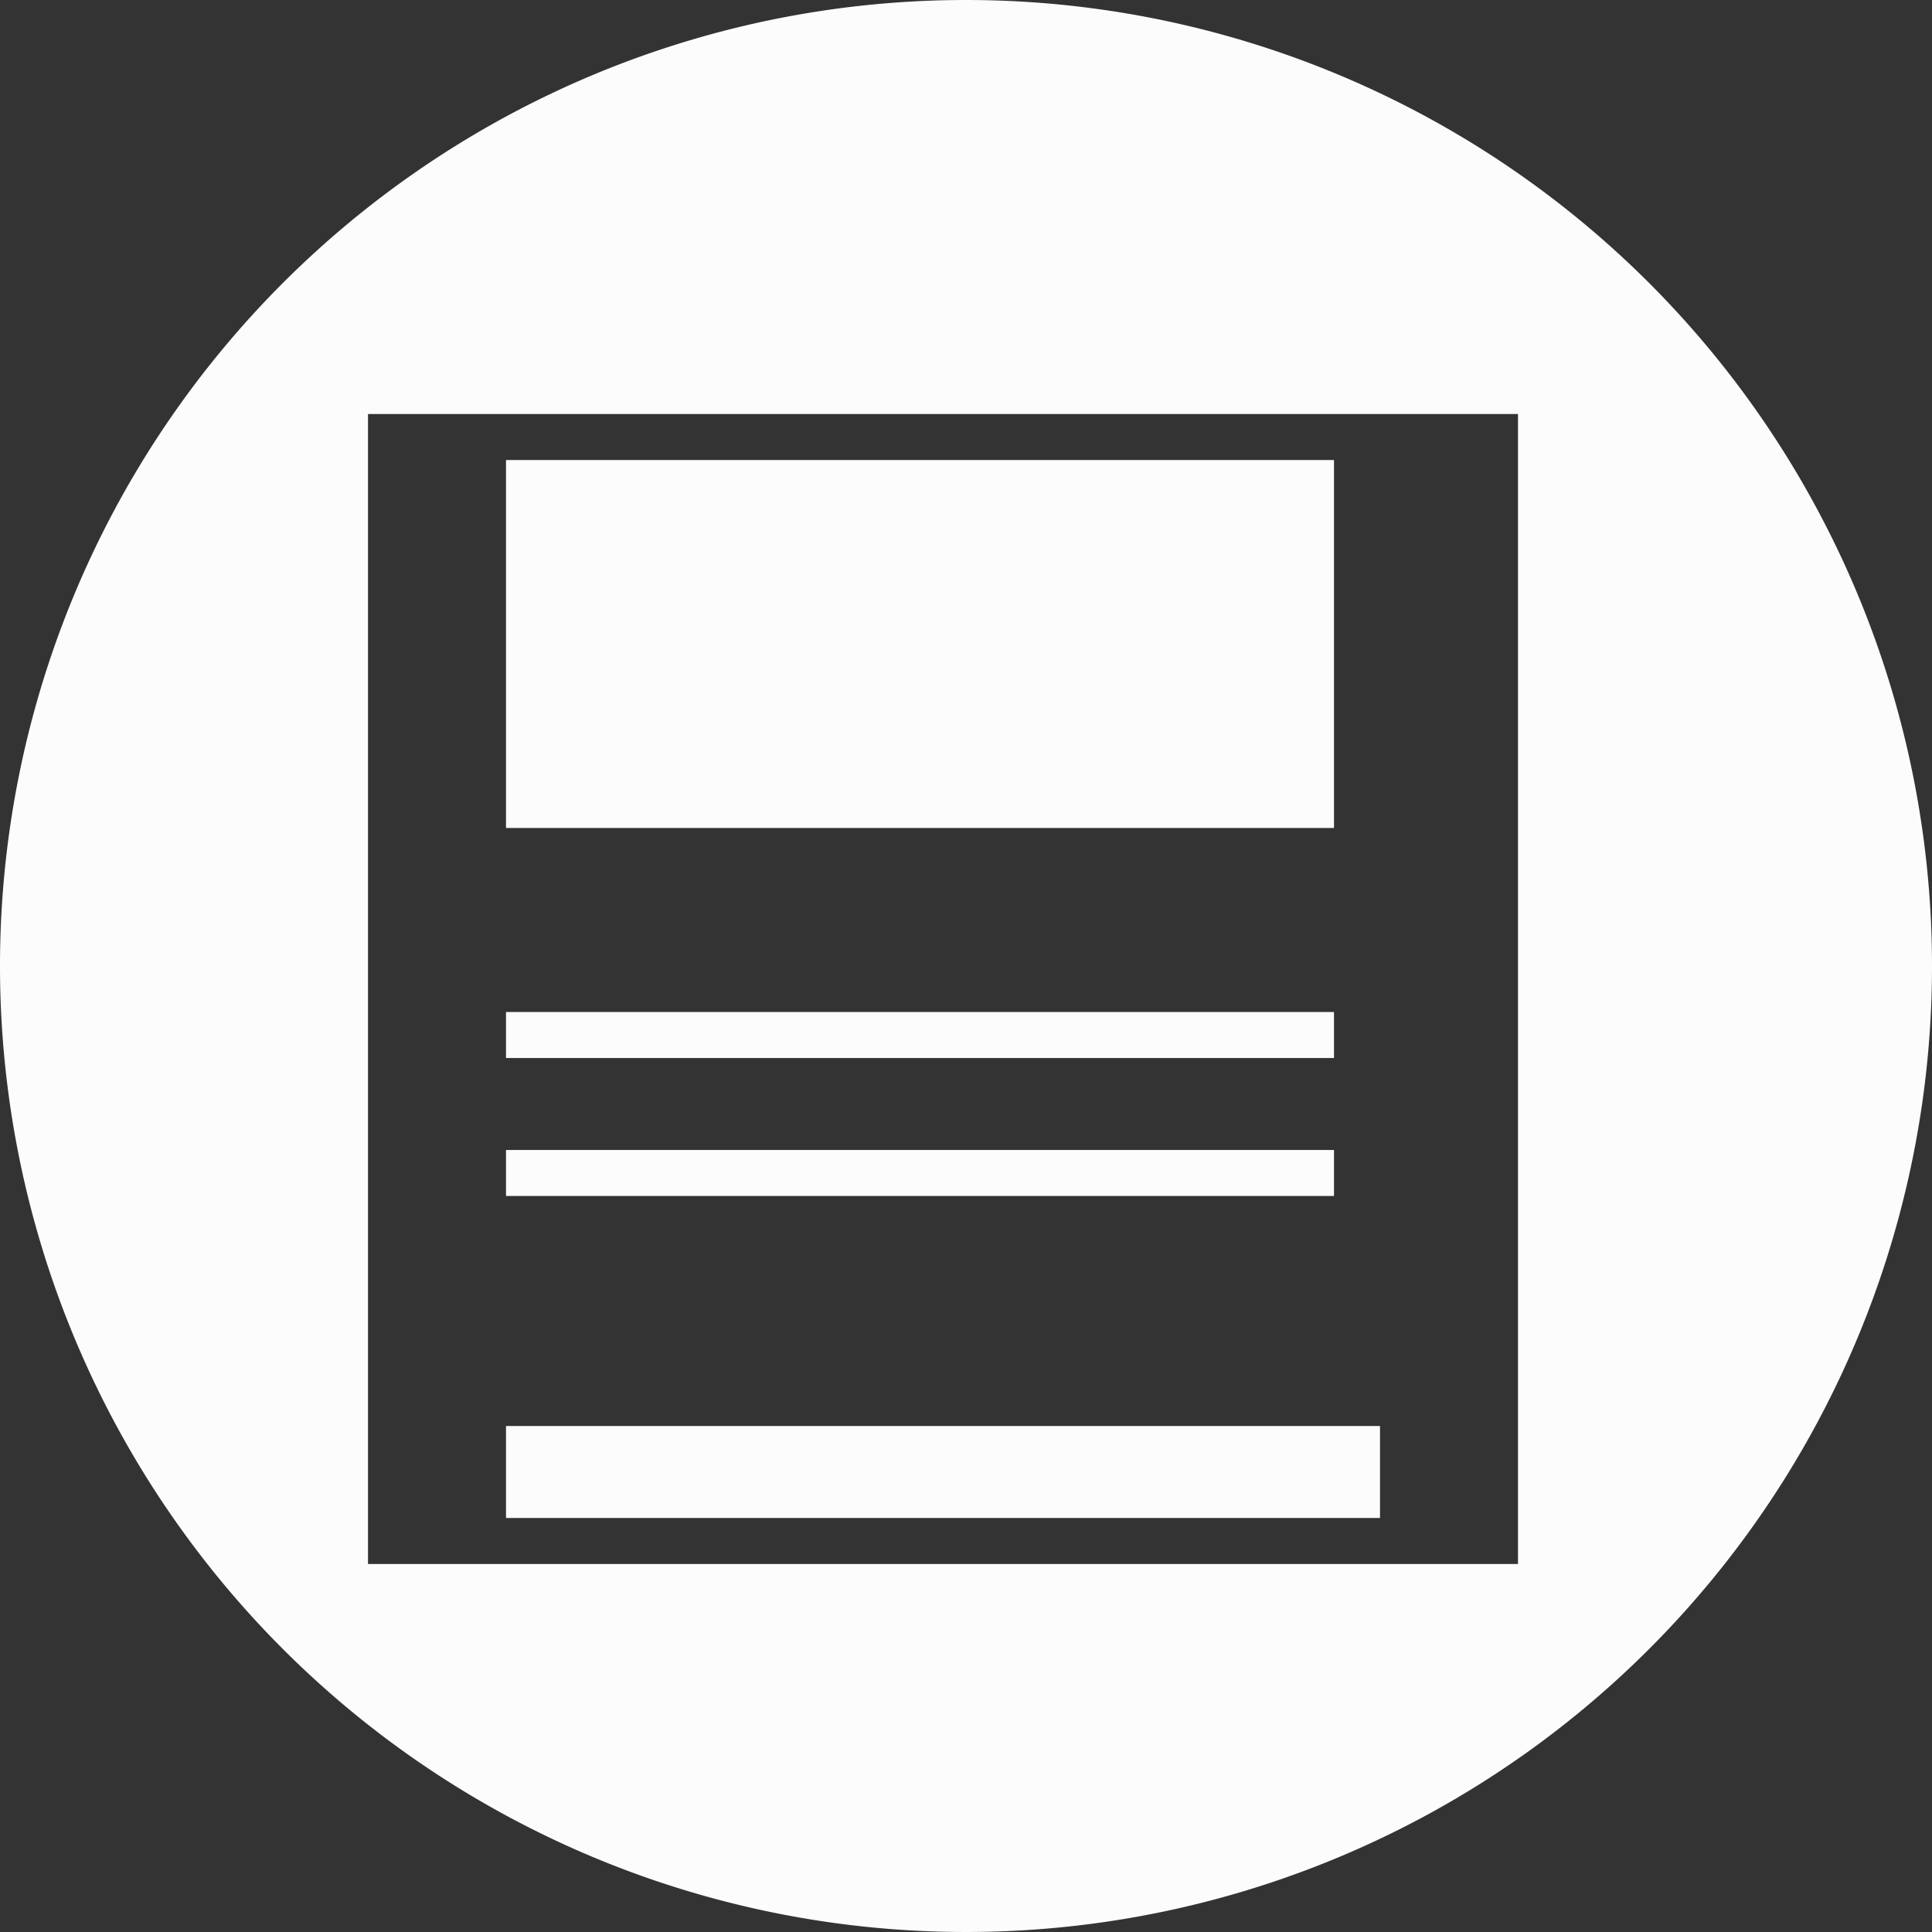 <svg xmlns="http://www.w3.org/2000/svg" viewBox="0 0 42 42"><rect x="0" y="0" width="42" height="42" fill="#333333" stroke="none"/><defs><style>.cls-1{fill:#fcfcfc;}</style></defs><title>save changes</title><g id="Layer_2" data-name="Layer 2"><g id="Layer_15" data-name="Layer 15"><path class="cls-1" d="M21,0A21,21,0,1,0,42,21,21,21,0,0,0,21,0ZM33,34H8V9H33ZM29,18H11V10H29Zm1,15H11V31H30ZM29,23H11V22H29Zm0,3H11V25H29Z"/></g></g></svg>